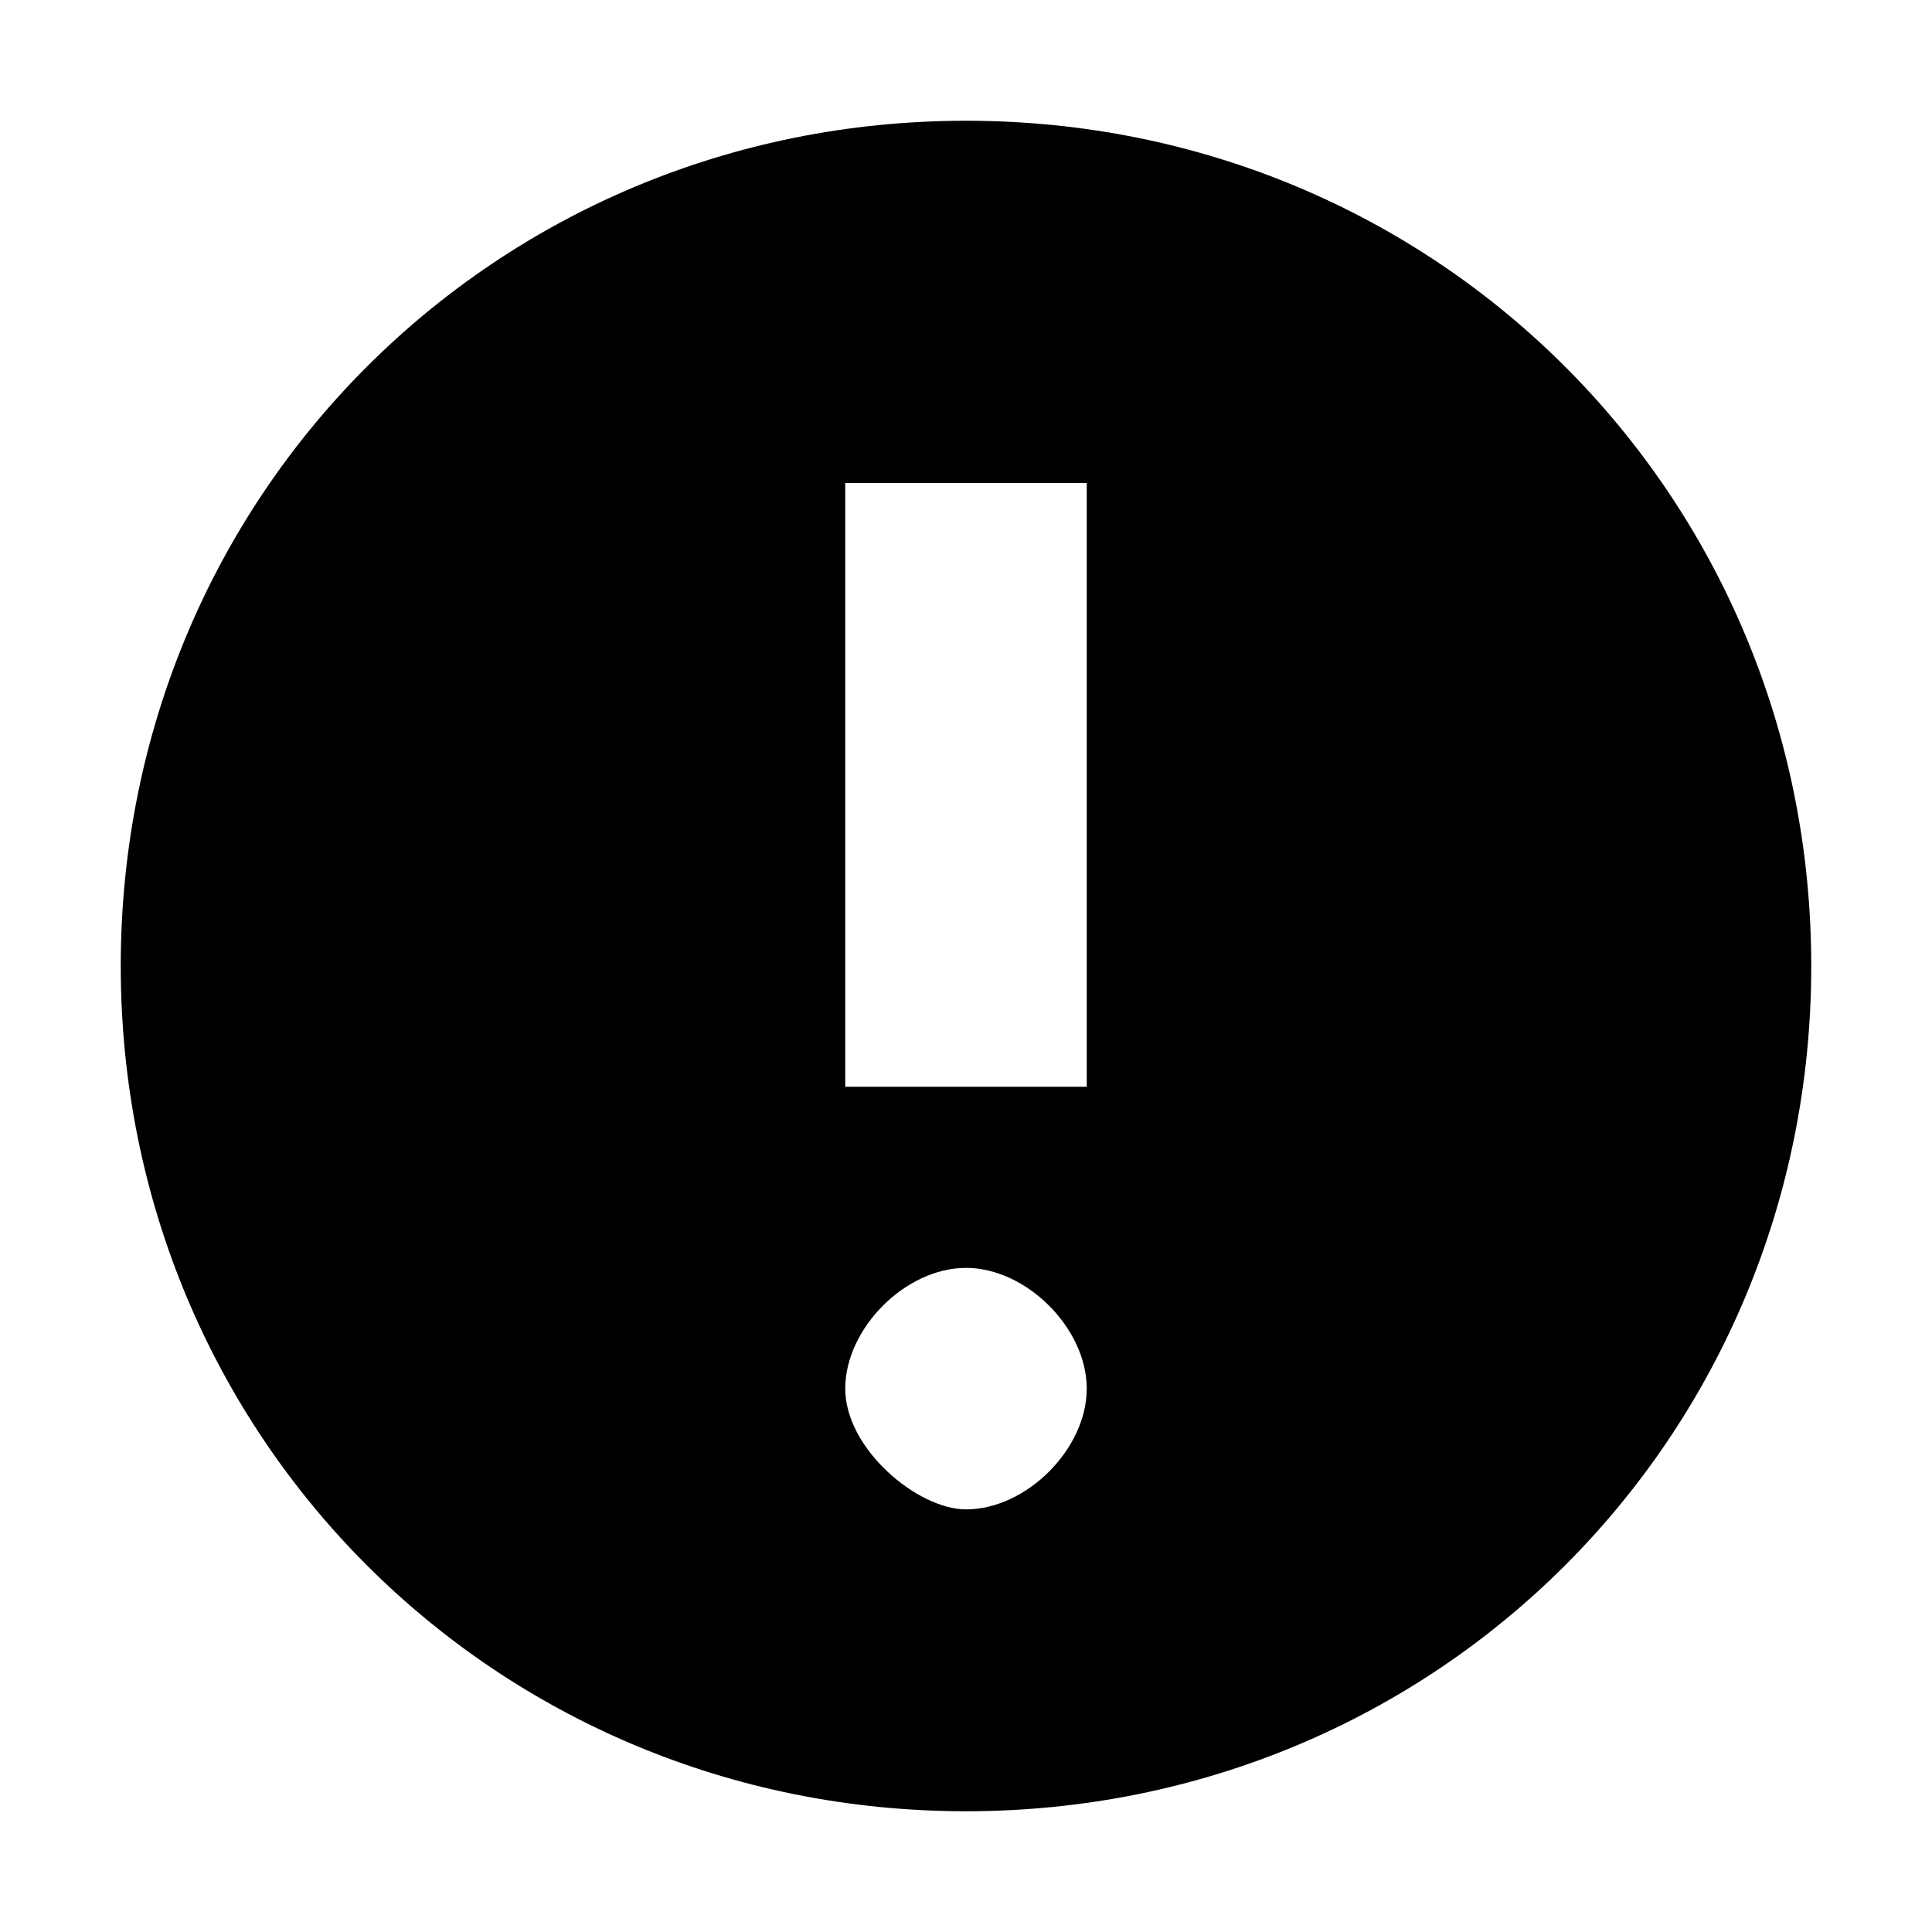 <?xml version="1.0" encoding="utf-8"?>
<!-- Generator: Adobe Illustrator 23.0.2, SVG Export Plug-In . SVG Version: 6.00 Build 0)  -->
<svg version="1.1" id="Layer_1" xmlns="http://www.w3.org/2000/svg" xmlns:xlink="http://www.w3.org/1999/xlink" x="0px" y="0px"
	 width="16px" height="16px" viewBox="0 0 16 16" style="enable-background:new 0 0 16 16;" xml:space="preserve">
<style type="text/css">
	.st0{fill:none;}
	.st1{opacity:0;fill:#FFFFFF;}
</style>
<rect class="st0" width="16" height="16"/>
<g>
	<path d="M8,1C4.1,1,1,4.1,1,8s3.1,7,7,7s7-3.1,7-7S11.9,1,8,1z M8,12.5c-0.4,0-1-0.5-1-1s0.5-1,1-1s1,0.5,1,1S8.5,12.5,8,12.5z
		 M9,5.6V9H7V5.6V4h2V5.6z"/>
	<path id="inner-path" class="st1" d="M7,11.5c0-0.5,0.5-1,1-1s1,0.5,1,1s-0.5,1-1,1C7.6,12.5,7,12,7,11.5z M7,9V5.6V4h2v1.6V9H7z"
		/>
</g>
</svg>
